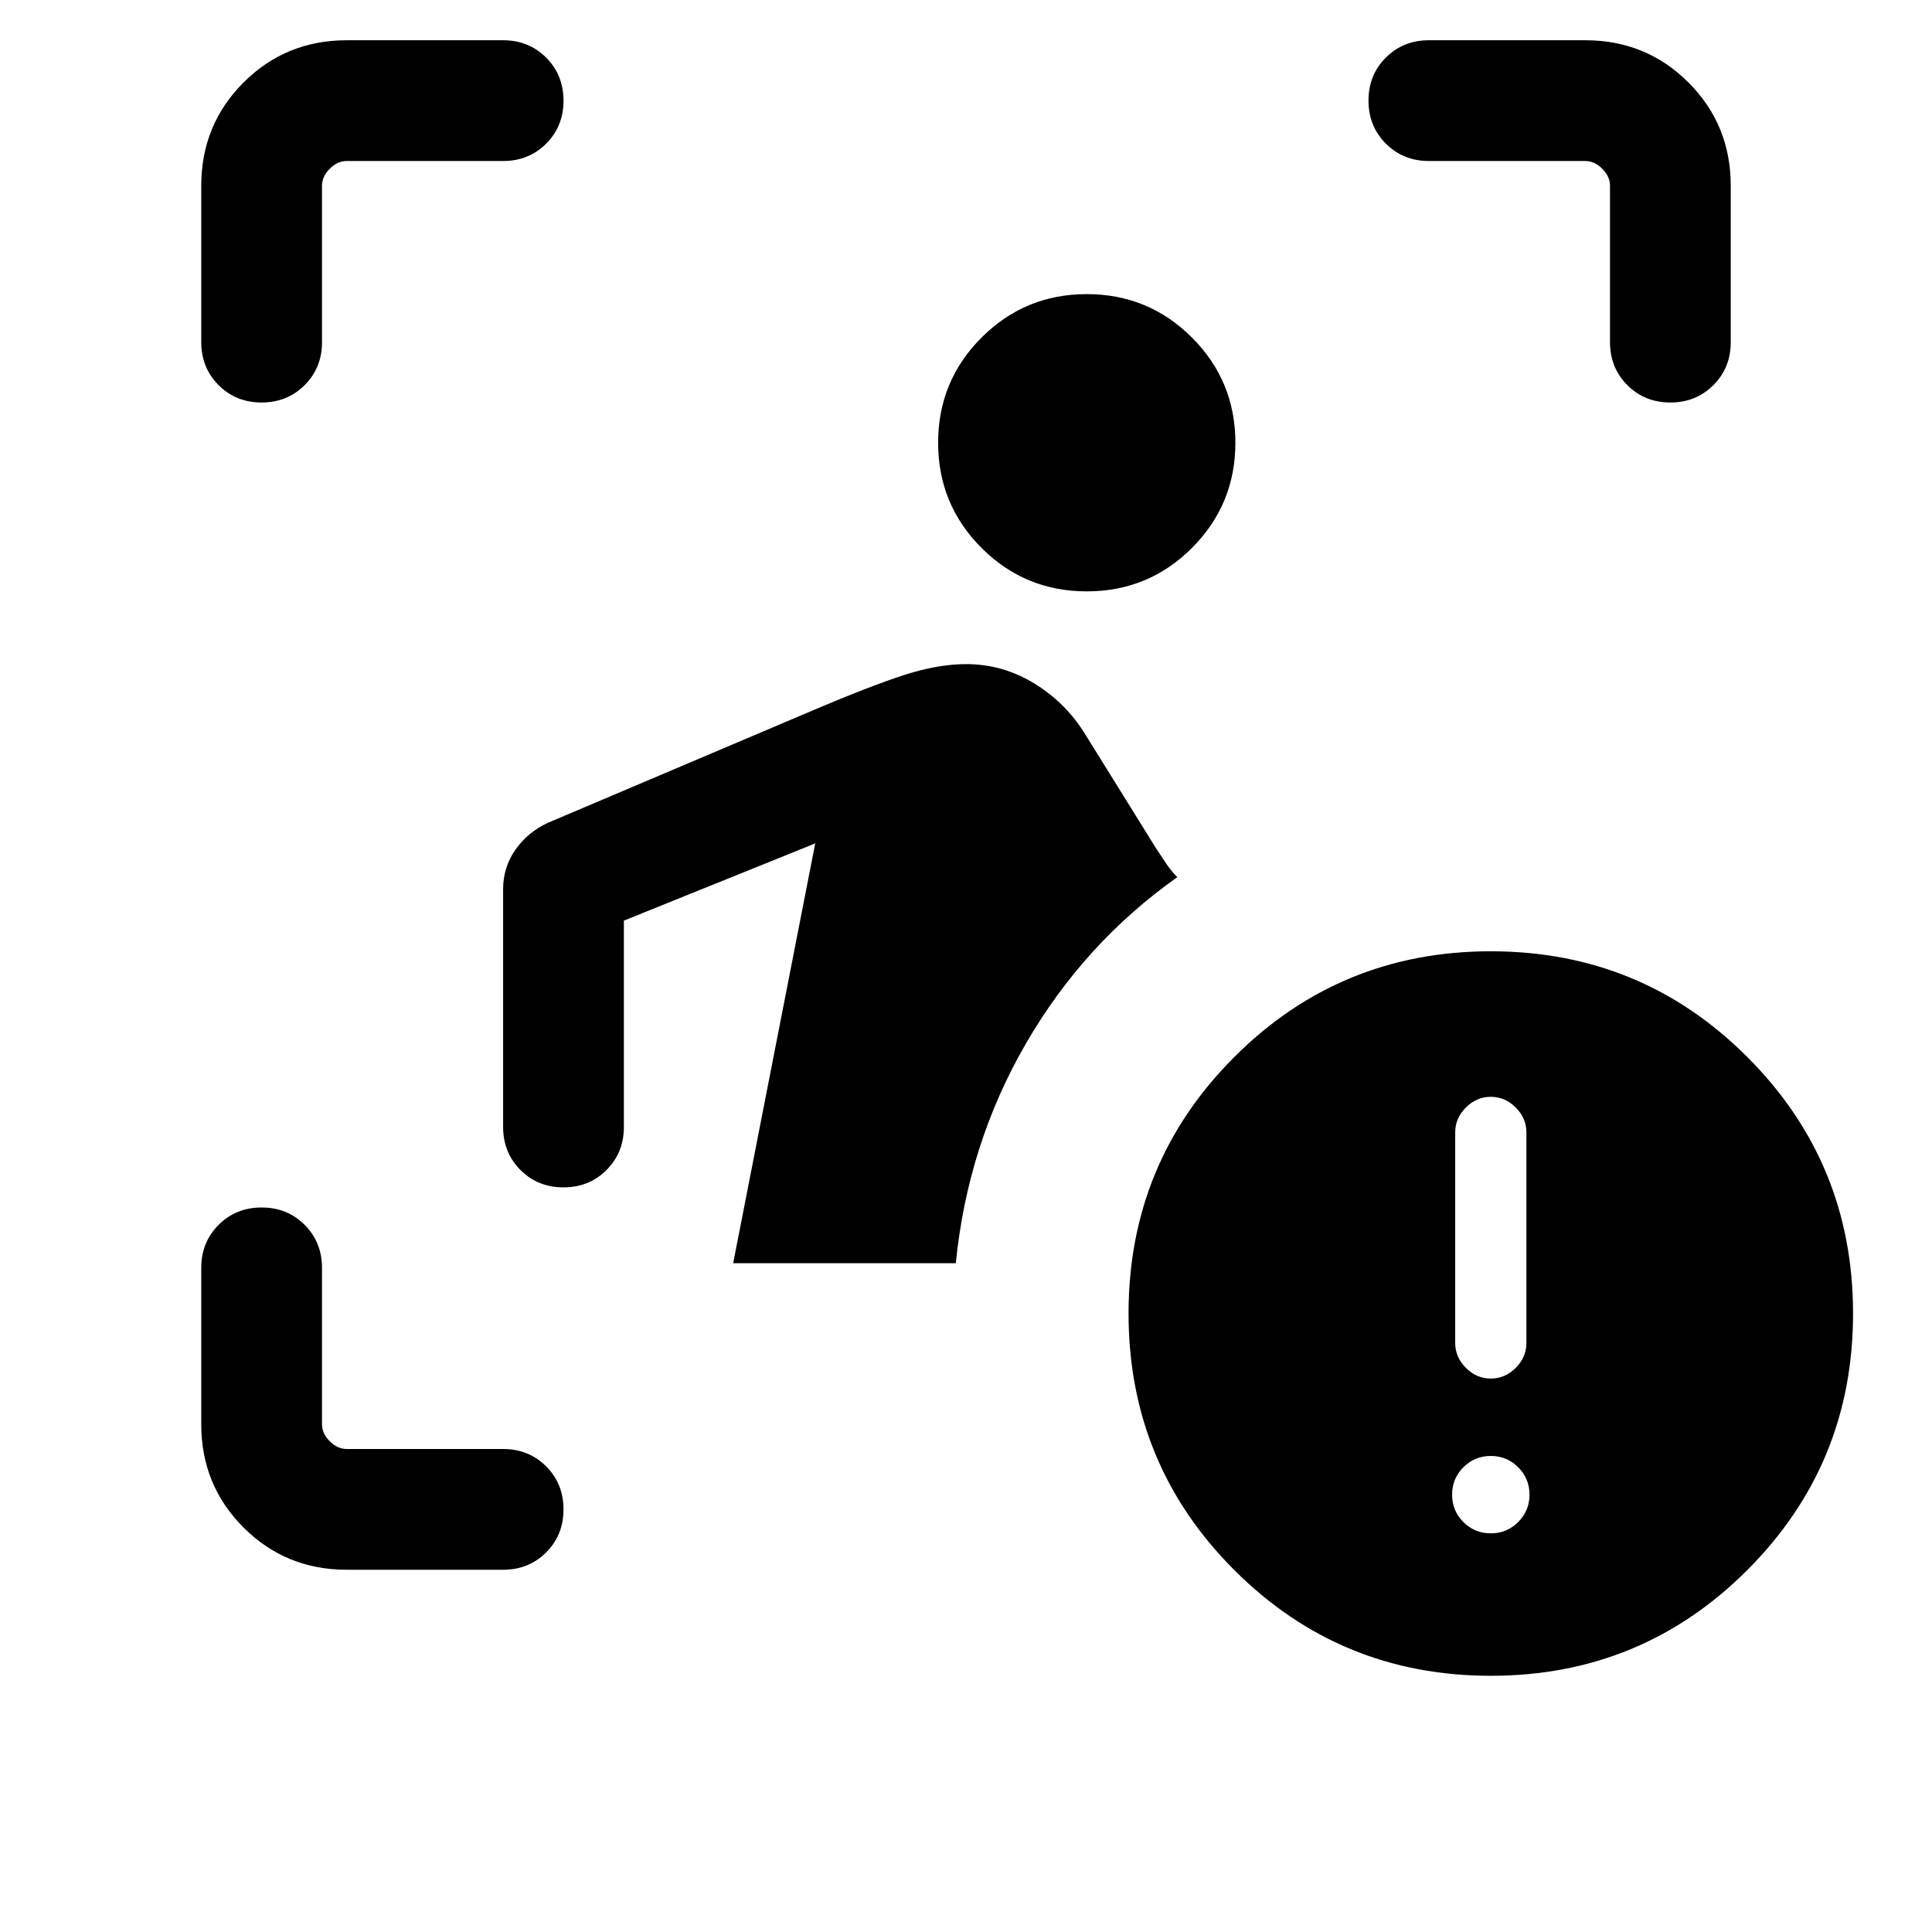 <svg xmlns="http://www.w3.org/2000/svg" height="24" viewBox="0 -960 960 960" width="24"><path d="M172.31-180Q142-180 121-201q-21-21-21-51.31V-330q0-12.75 8.63-21.38 8.63-8.62 21.38-8.62 12.76 0 21.37 8.62Q160-342.75 160-330v77.69q0 4.62 3.85 8.46 3.84 3.85 8.46 3.85H250q12.75 0 21.38 8.63 8.62 8.63 8.62 21.38 0 12.76-8.62 21.37Q262.75-180 250-180h-77.69Zm192-152.31 40.77-208.61L310-502.54V-400q0 12.75-8.63 21.37-8.63 8.63-21.38 8.63-12.76 0-21.37-8.63Q250-387.25 250-400v-118.15q0-10.96 6.12-19.64 6.11-8.67 15.96-13.29l136.69-58q30.38-12.69 44.74-16.8 14.35-4.12 26.53-4.12 18.27 0 34.04 9.7t25.41 25.57l35.05 56.42q2.46 3.69 4.92 7.39 2.46 3.69 5.54 6.77-46.31 32.76-75.23 82.69-28.92 49.92-34.85 109.15H364.31ZM540-666.15q-30.69 0-52.27-21.58-21.58-21.58-21.58-52.27 0-30.69 21.58-52.27 21.58-21.58 52.27-21.58 30.69 0 52.27 21.58 21.58 21.58 21.58 52.27 0 30.69-21.58 52.27-21.58 21.58-52.27 21.58ZM100-790v-77.69Q100-898 121-919q21-21 51.31-21H250q12.75 0 21.38 8.63 8.62 8.63 8.62 21.38 0 12.76-8.62 21.37Q262.75-880 250-880h-77.69q-4.62 0-8.46 3.85-3.85 3.84-3.85 8.46V-790q0 12.75-8.63 21.38-8.63 8.62-21.38 8.62-12.76 0-21.37-8.62Q100-777.25 100-790Zm700 0v-77.69q0-4.62-3.85-8.46-3.84-3.85-8.46-3.85H710q-12.75 0-21.38-8.63-8.62-8.63-8.62-21.38 0-12.76 8.62-21.37Q697.25-940 710-940h77.69Q818-940 839-919q21 21 21 51.31V-790q0 12.75-8.63 21.38-8.63 8.62-21.38 8.62-12.76 0-21.37-8.62Q800-777.25 800-790Zm-59.23 662.69q-74.92 0-127.46-52.54-52.54-52.54-52.54-127.46 0-74.92 52.54-127.46 52.54-52.54 127.46-52.54 74.92 0 127.46 52.54 52.54 52.54 52.54 127.46 0 74.92-52.54 127.46-52.54 52.54-127.46 52.54Zm0-147.69q7.07 0 12.38-5.31 5.31-5.31 5.31-12.38v-104.62q0-7.08-5.31-12.38-5.31-5.31-12.38-5.31-7.08 0-12.39 5.31-5.3 5.3-5.3 12.38v104.62q0 7.07 5.3 12.38 5.31 5.31 12.39 5.31Zm0 76.92q8 0 13.61-5.62 5.62-5.61 5.62-13.61 0-8-5.62-13.62-5.61-5.61-13.61-5.61-8 0-13.62 5.61-5.61 5.62-5.61 13.62 0 8 5.61 13.61 5.62 5.62 13.62 5.62Z"/></svg>